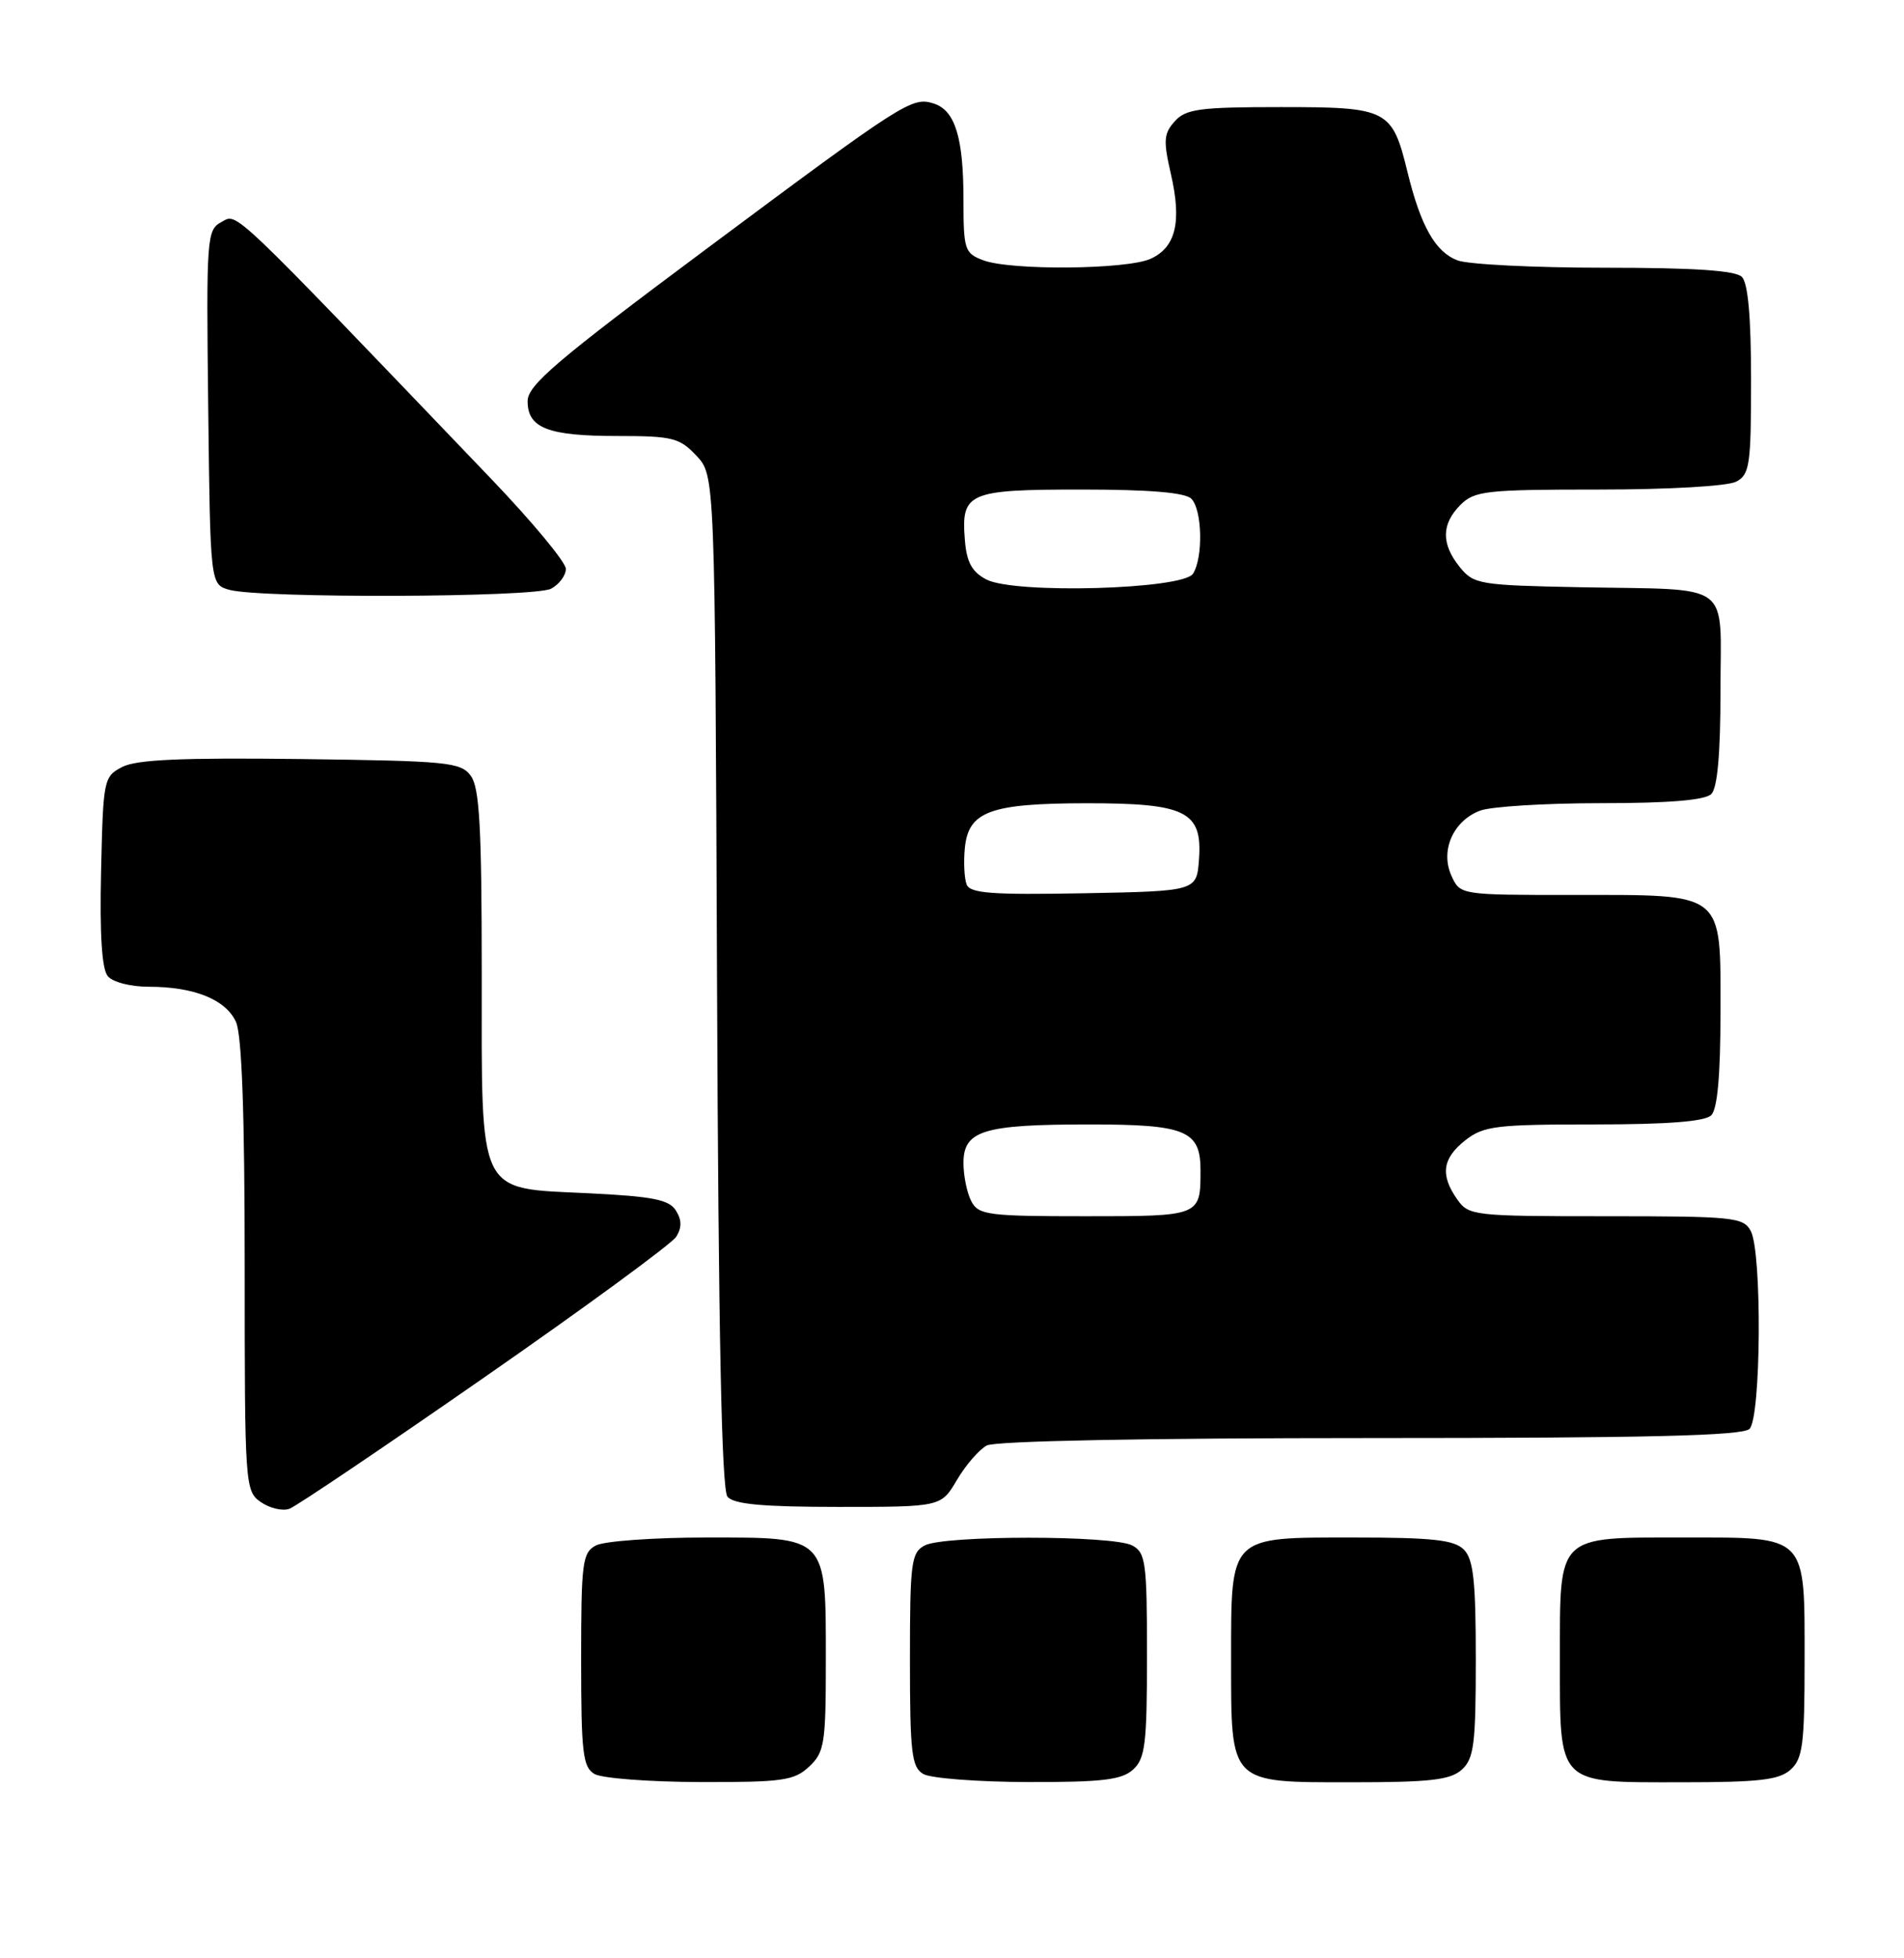 <?xml version="1.0" encoding="UTF-8" standalone="no"?>
<!DOCTYPE svg PUBLIC "-//W3C//DTD SVG 1.1//EN" "http://www.w3.org/Graphics/SVG/1.1/DTD/svg11.dtd" >
<svg xmlns="http://www.w3.org/2000/svg" xmlns:xlink="http://www.w3.org/1999/xlink" version="1.1" viewBox="0 0 249 256">
 <g >
 <path fill="currentColor"
d=" M 105.81 230.96 C 107.82 229.09 108.00 227.97 108.00 217.18 C 108.00 200.68 108.31 201.00 92.38 201.00 C 85.50 201.00 79.00 201.47 77.93 202.04 C 76.16 202.98 76.00 204.25 76.00 216.99 C 76.00 229.18 76.22 231.03 77.75 231.92 C 78.71 232.48 84.93 232.95 91.56 232.97 C 102.34 233.00 103.86 232.78 105.81 230.96 Z  M 148.17 231.35 C 149.77 229.90 150.00 228.00 150.00 216.38 C 150.00 204.24 149.83 202.98 148.07 202.04 C 145.55 200.69 123.45 200.69 120.93 202.04 C 119.16 202.98 119.00 204.25 119.00 216.99 C 119.00 229.18 119.22 231.03 120.75 231.92 C 121.71 232.48 127.86 232.95 134.42 232.97 C 144.14 232.99 146.68 232.69 148.17 231.35 Z  M 191.17 231.35 C 192.76 229.91 193.00 228.02 193.00 216.92 C 193.00 206.64 192.69 203.84 191.43 202.57 C 190.16 201.31 187.35 201.00 176.99 201.00 C 160.65 201.00 161.00 200.65 161.00 217.00 C 161.00 233.31 160.69 233.00 176.73 233.00 C 187.06 233.00 189.67 232.70 191.17 231.35 Z  M 234.17 231.35 C 235.76 229.91 236.00 228.03 236.00 217.17 C 236.00 200.49 236.49 201.00 220.17 201.00 C 203.49 201.00 204.00 200.51 204.00 216.83 C 204.00 233.51 203.51 233.00 219.83 233.00 C 230.07 233.00 232.67 232.70 234.17 231.35 Z  M 63.43 180.00 C 76.59 170.86 87.84 162.61 88.43 161.69 C 89.18 160.49 89.17 159.49 88.39 158.25 C 87.50 156.83 85.36 156.41 77.05 156.00 C 62.28 155.28 63.00 156.76 63.00 127.08 C 63.00 108.21 62.71 102.99 61.58 101.44 C 60.27 99.64 58.63 99.48 39.33 99.23 C 23.81 99.04 17.86 99.30 16.00 100.26 C 13.56 101.52 13.49 101.87 13.22 113.89 C 13.03 122.12 13.32 126.68 14.09 127.61 C 14.74 128.40 17.08 129.00 19.47 129.00 C 25.39 129.00 29.53 130.67 30.86 133.60 C 31.63 135.28 32.00 145.65 32.00 165.49 C 32.00 194.28 32.04 194.92 34.11 196.37 C 35.28 197.18 36.97 197.58 37.86 197.24 C 38.76 196.91 50.27 189.15 63.43 180.00 Z  M 125.15 193.47 C 126.29 191.53 128.05 189.51 129.05 188.97 C 130.16 188.38 149.76 188.00 179.23 188.00 C 215.52 188.00 227.90 187.70 228.80 186.80 C 230.31 185.29 230.45 163.71 228.96 160.93 C 228.00 159.13 226.70 159.00 210.02 159.00 C 192.65 159.00 192.07 158.93 190.56 156.78 C 188.32 153.59 188.63 151.44 191.63 149.07 C 194.02 147.20 195.62 147.00 208.43 147.00 C 218.12 147.00 222.98 146.62 223.80 145.80 C 224.60 145.00 225.00 140.55 225.00 132.36 C 225.00 116.42 225.73 117.00 205.76 117.00 C 190.96 117.00 190.96 117.00 189.82 114.50 C 188.32 111.22 190.03 107.32 193.55 105.98 C 194.97 105.44 202.09 105.00 209.37 105.00 C 218.33 105.00 222.99 104.61 223.80 103.80 C 224.60 103.00 225.00 98.54 225.00 90.32 C 225.00 75.77 226.88 77.16 206.66 76.77 C 193.48 76.51 192.73 76.39 190.91 74.14 C 188.46 71.11 188.49 68.51 191.00 66.00 C 192.83 64.17 194.33 64.00 209.07 64.00 C 218.23 64.00 225.96 63.56 227.07 62.96 C 228.82 62.03 229.00 60.77 229.00 49.66 C 229.00 41.46 228.60 37.00 227.80 36.20 C 226.96 35.36 221.55 35.00 209.87 35.00 C 200.66 35.00 192.00 34.57 190.61 34.04 C 187.71 32.94 185.80 29.57 184.07 22.50 C 182.06 14.28 181.52 14.00 167.50 14.00 C 156.91 14.00 155.09 14.24 153.64 15.85 C 152.19 17.45 152.12 18.37 153.12 22.72 C 154.57 29.00 153.78 32.32 150.48 33.83 C 147.36 35.25 132.14 35.38 128.57 34.02 C 126.15 33.11 126.00 32.64 126.00 26.09 C 126.00 17.96 124.90 14.42 122.10 13.53 C 119.26 12.63 118.26 13.27 92.25 32.64 C 72.78 47.14 69.00 50.36 69.00 52.44 C 69.00 55.97 71.67 57.00 80.76 57.00 C 87.95 57.00 88.87 57.23 91.08 59.58 C 93.50 62.16 93.50 62.16 93.77 128.25 C 93.96 174.53 94.37 194.74 95.14 195.67 C 95.96 196.65 99.73 197.00 109.66 197.00 C 123.07 197.00 123.07 197.00 125.15 193.47 Z  M 72.07 76.96 C 73.13 76.40 74.00 75.23 74.00 74.37 C 74.00 73.51 69.63 68.24 64.28 62.65 C 29.65 26.49 31.11 27.87 28.97 29.02 C 27.04 30.05 26.97 30.94 27.23 53.25 C 27.50 76.41 27.50 76.41 30.00 77.11 C 34.08 78.24 69.91 78.12 72.07 76.96 Z  M 127.04 157.07 C 126.47 156.00 126.00 153.74 126.00 152.04 C 126.00 147.79 128.59 147.00 142.49 147.00 C 155.08 147.00 157.00 147.79 157.00 152.99 C 157.00 159.01 157.02 159.00 141.93 159.00 C 129.25 159.00 127.98 158.84 127.04 157.07 Z  M 126.41 115.62 C 126.11 114.83 126.00 112.70 126.18 110.87 C 126.64 106.08 129.47 105.03 142.03 105.01 C 155.10 105.00 157.26 106.07 156.80 112.34 C 156.50 116.50 156.50 116.50 141.73 116.78 C 129.65 117.00 126.86 116.79 126.41 115.62 Z  M 129.00 75.76 C 127.12 74.78 126.42 73.51 126.19 70.66 C 125.67 64.39 126.56 64.00 141.42 64.00 C 150.34 64.00 154.99 64.39 155.80 65.20 C 157.22 66.62 157.37 72.87 156.02 75.00 C 154.72 77.06 132.69 77.68 129.00 75.76 Z "/>
</g>
</svg>